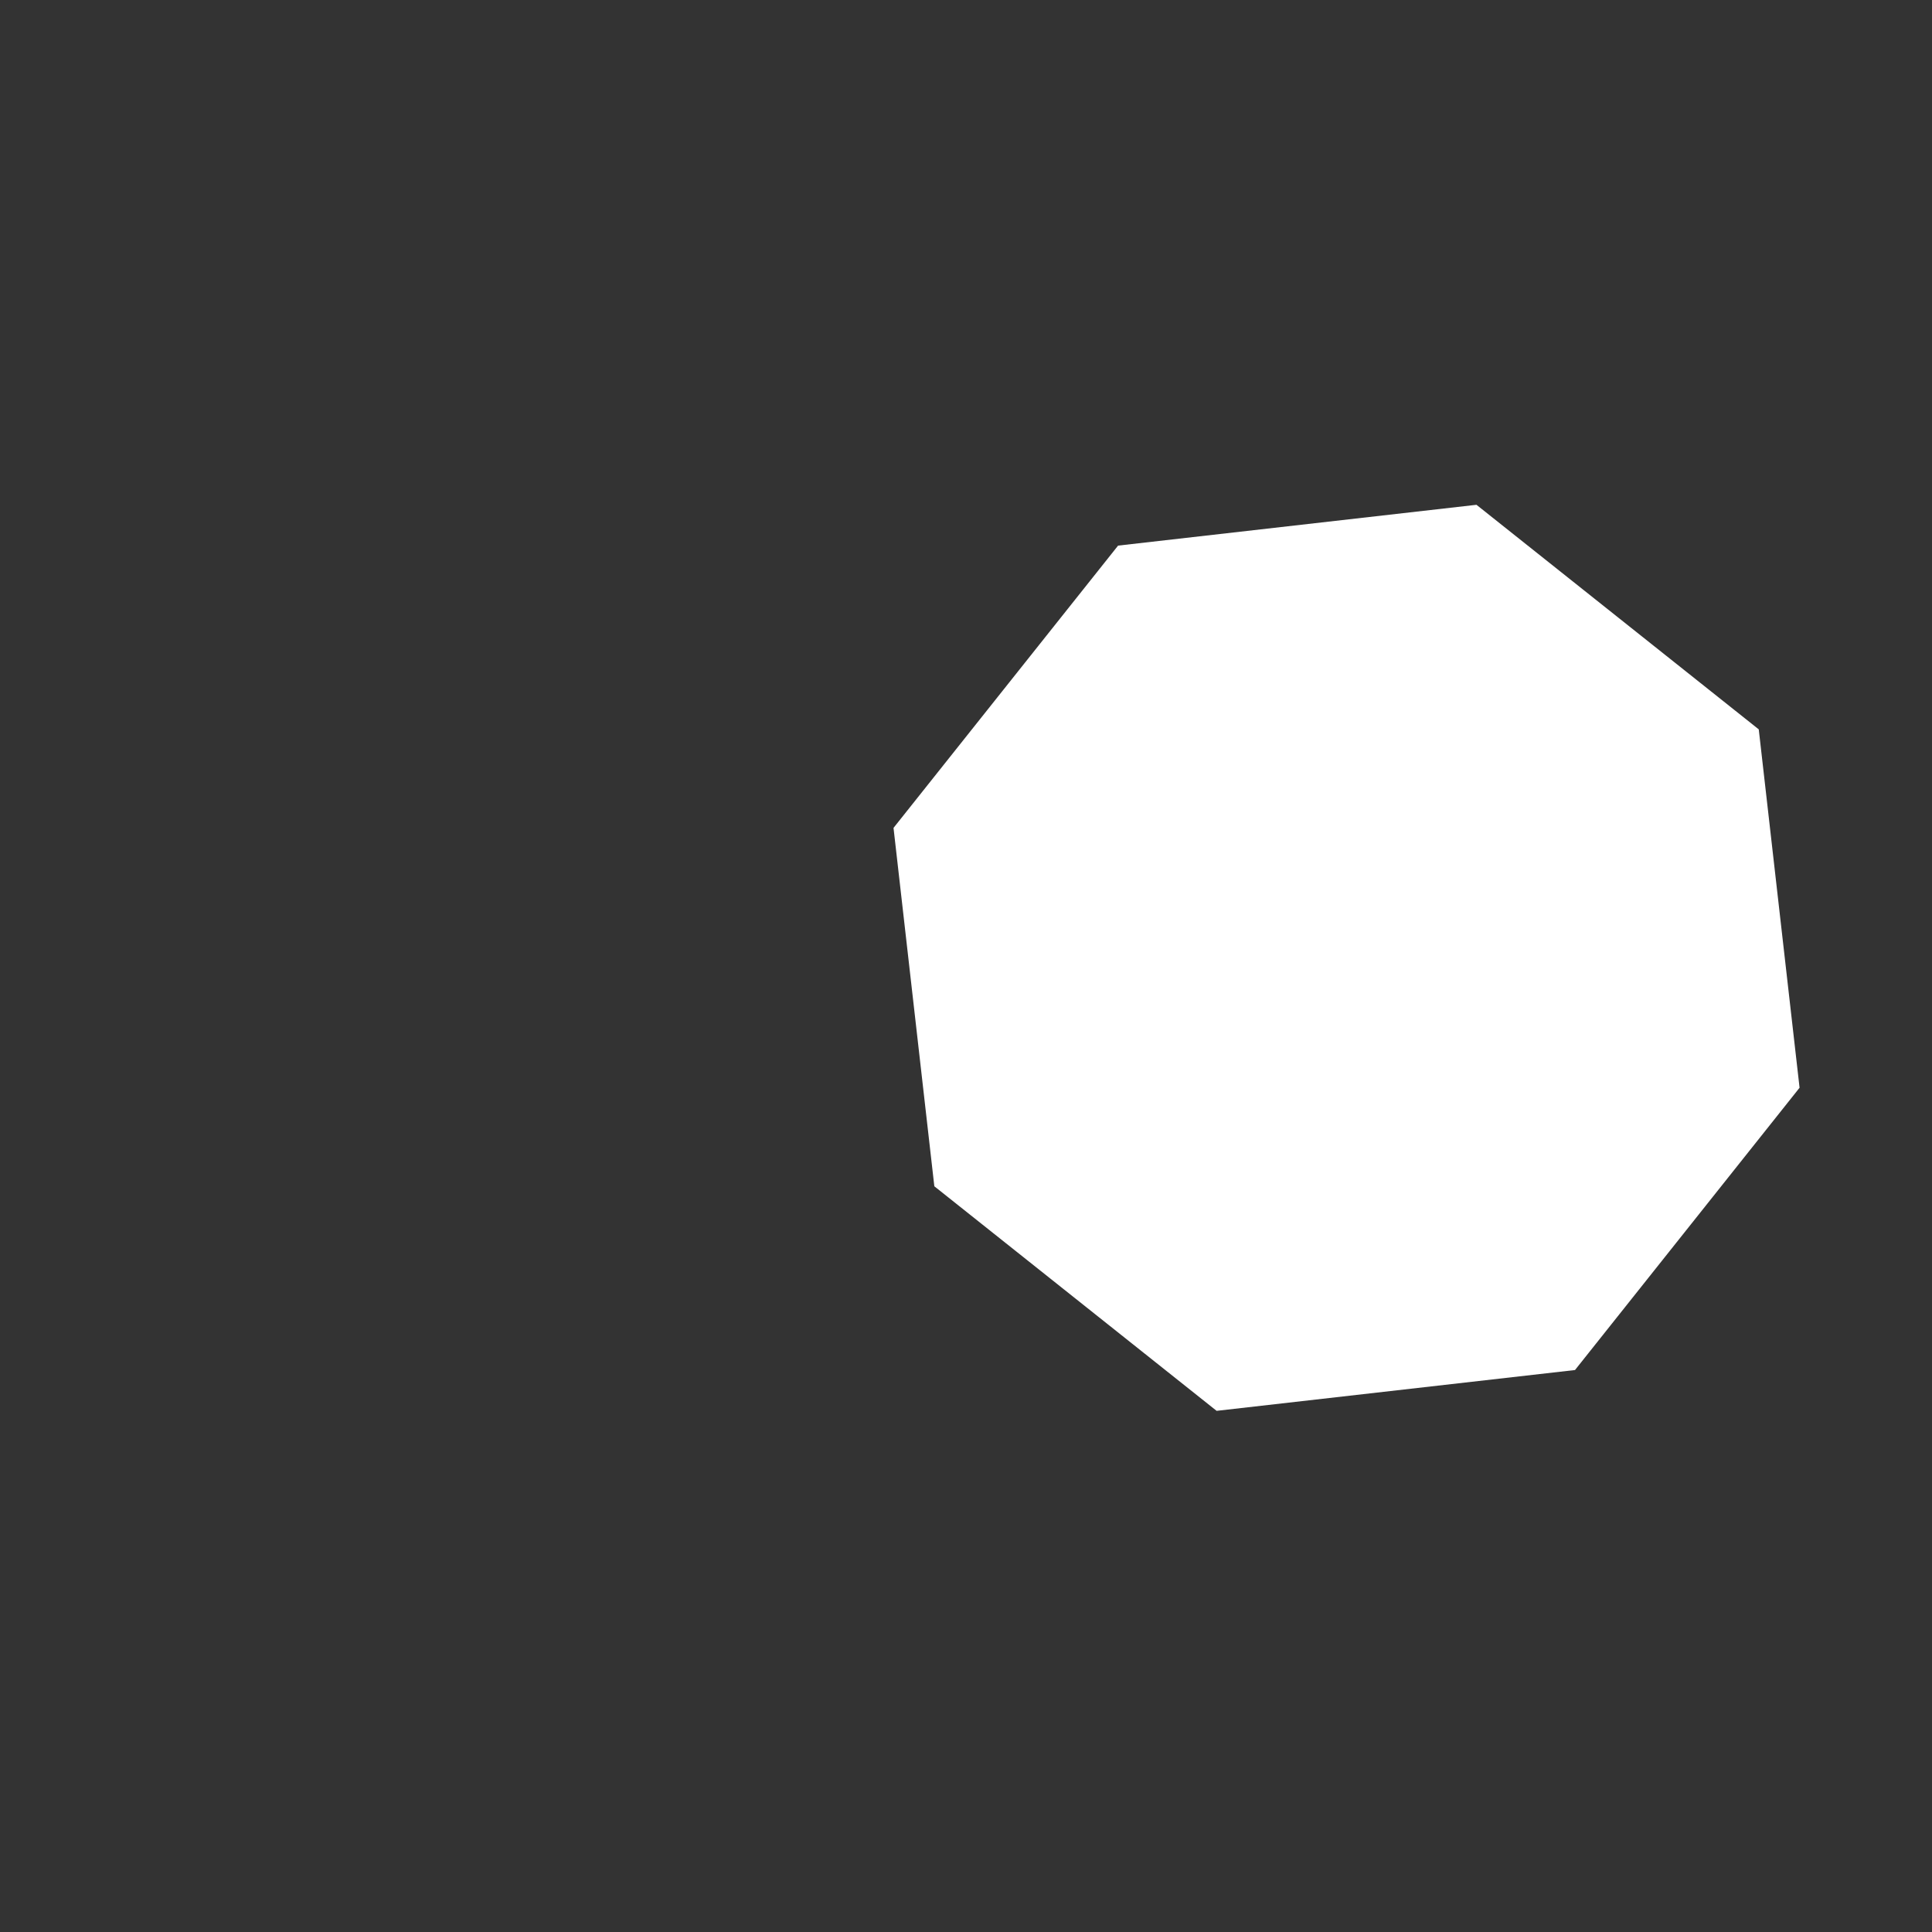 <svg 
  xmlns="http://www.w3.org/2000/svg"
  width="64.0" 
  height="64.0" 
  viewBox="0 0 64.0 64.0" 
  style="background-color: black">
  <rect x="0" y="0" width="64.0" height="64.0" fill="#333333" stroke="none"/>
  <path d="M 58.261 24.161 L 59.613 36.033 L 52.174 45.384 L 40.302 46.736 L 30.951 39.297 L 29.599 27.425 L 37.038 18.074 L 48.91 16.722 L 58.261 24.161" fill="white" />
</svg>
